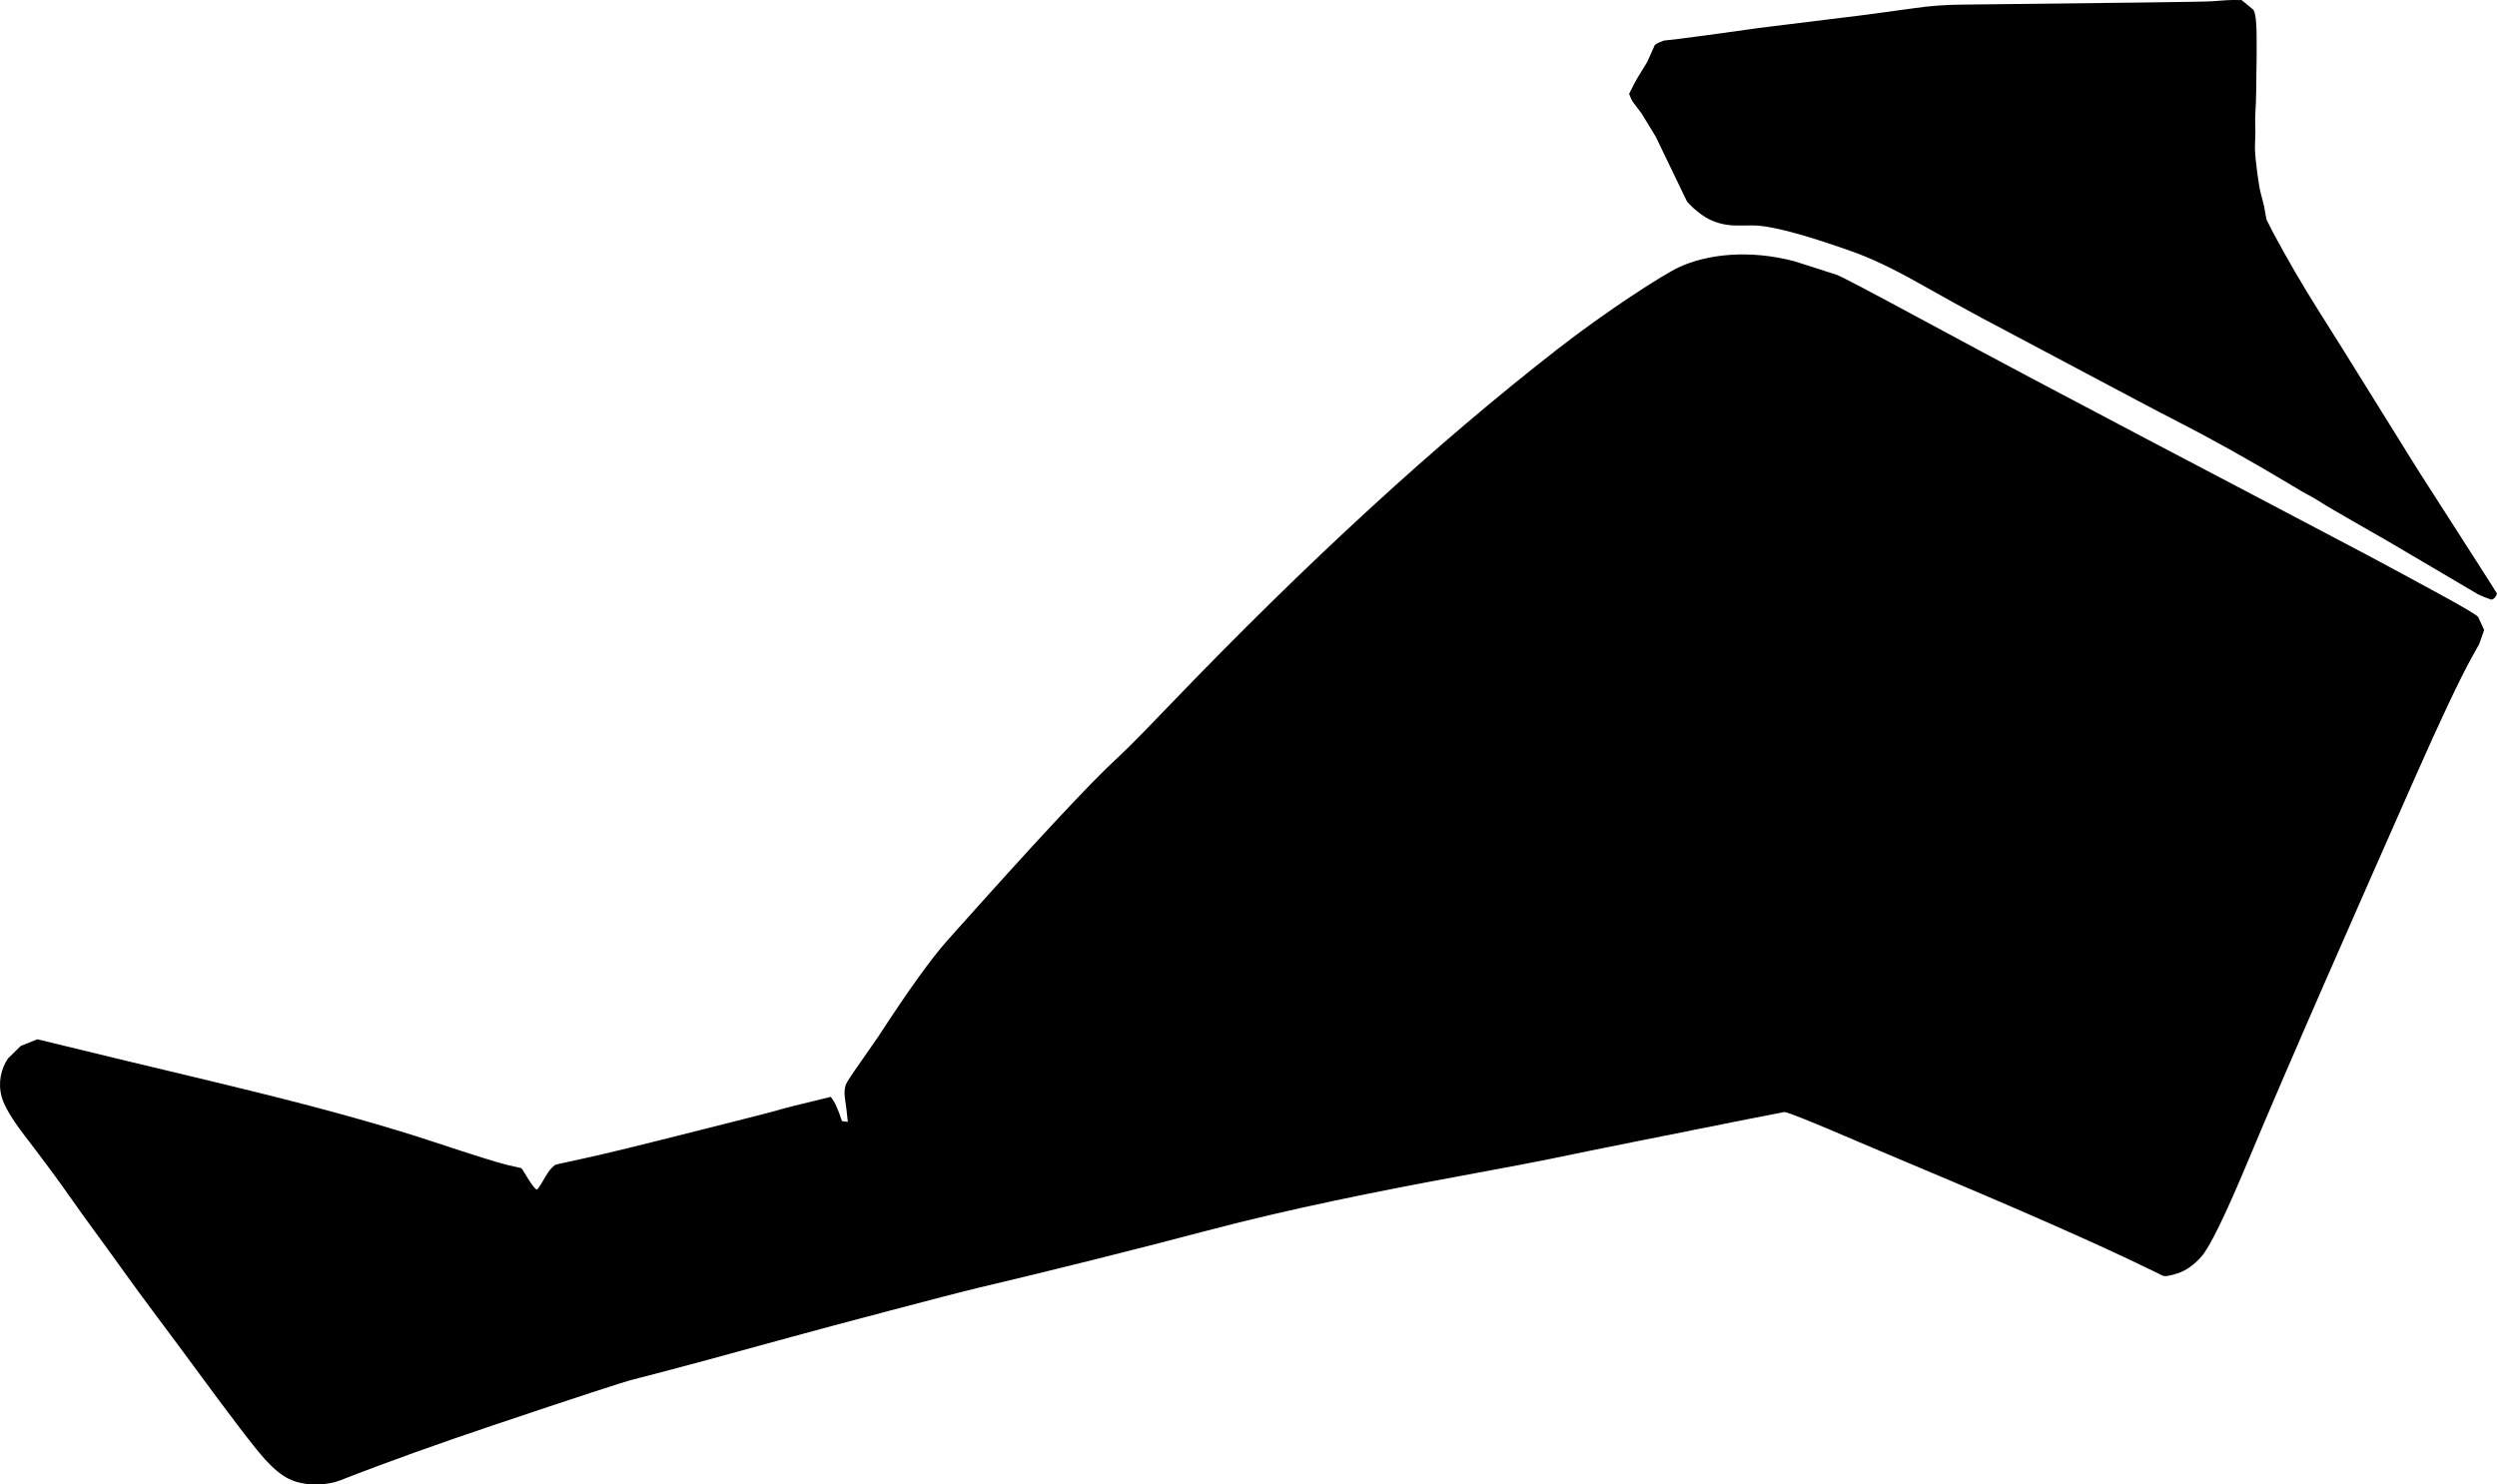 <?xml version="1.0" encoding="utf-8"?>
<!-- Generator: Adobe Illustrator 16.0.0, SVG Export Plug-In . SVG Version: 6.00 Build 0)  -->
<!DOCTYPE svg PUBLIC "-//W3C//DTD SVG 1.1//EN" "http://www.w3.org/Graphics/SVG/1.1/DTD/svg11.dtd">
<svg version="1.1" id="Layer_1" xmlns="http://www.w3.org/2000/svg" xmlns:xlink="http://www.w3.org/1999/xlink" x="0px" y="0px"
	 width="1827.955px" height="1086.887px" viewBox="0 0 1827.955 1086.887" enable-background="new 0 0 1827.955 1086.887"
	 xml:space="preserve">
<path d="M856.518,515.971c100.658-104.816,195.443-191.78,284.242-260.778c35.543-27.622,76.247-53.893,88.341-59.543
	c20.631-9.643,51.673-13.077,84.631-4.328c1.569,0.417,20.615,6.606,30.923,9.911c2.812,0.901,25.262,12.709,67.285,35.402
	c105.15,56.781,211.286,111.706,316.919,167.578c13.062,6.907,32.214,17.205,57.444,30.962
	c18.011,9.855,27.343,15.417,27.926,16.662l0,0l4.322,9.399l-3.615,10.334l-5.331,9.557l0,0
	c-8.743,15.722-22.812,45.463-42.093,89.109c-41.3,93.485-90.505,204.871-122.386,281.125
	c-16.196,38.735-27.405,61.684-33.587,68.696c-5.463,6.188-11.312,10.287-17.643,12.341c-5.558,1.772-9.146,2.36-10.771,1.536l0,0
	l-10.076-4.893l0,0c-36.938-18.039-94.909-43.574-173.826-76.654c-13.729-5.762-27.438-11.592-41.146-17.42
	c-31.831-13.682-49.104-20.649-51.856-20.78c-0.365-0.041-36.058,7.045-107.229,21.28c-24.237,4.857-45.661,9.185-64.22,13.062
	c-7.791,1.66-29.283,5.733-64.57,12.271c-62.352,11.545-124.589,23.91-185.928,40.066c-56.056,14.762-112.291,28.836-168.706,42.164
	c-19.024,4.494-110.696,28.801-136.675,35.947c-38.389,10.562-86.382,23.77-115.343,31.026
	c-7.058,1.771-41.405,12.984-103.062,33.715c-37.688,12.674-75.18,25.947-112.21,40.439c-6.962,2.725-23.959,5.016-36.981-1.476
	c-5.187-2.561-10.833-7.145-16.872-13.735c-7.506-8.164-25.312-31.465-53.555-69.99c-17.271-23.561-35.083-46.723-52.034-70.521
	c-12.648-17.756-25.785-35.159-38.261-53.043C43.108,864.701,32.243,850,17.968,831.371C8.661,819.197,3.063,809.757,1.24,803.13
	c-2.869-10.32-0.522-20.543,4.604-28.151l0,0l9.324-9.173l12.18-4.877l0,0c0.07,0.011,10.918,2.582,32.378,7.845
	c43.21,10.592,86.557,20.627,129.738,31.325c51.841,12.845,94.639,24.871,128.394,36.089c28.54,9.448,46.257,15.021,53.021,16.627
	l0,0l10.854,2.502l0,0c0.071,0.01,1.224,1.758,3.376,5.305c2.278,3.754,7.103,11.701,8.425,10.025
	c4.501-5.688,6.812-13.146,12.684-17.664c0.32-0.248,7.431-1.863,21.321-4.851c14.343-3.071,42.688-9.983,85.034-20.739
	c17.697-4.494,50.479-12.675,53.089-13.496c6.208-1.949,20.398-5.552,42.501-10.81c2.823,3.418,5.535,9.361,8.219,17.771l0,0
	l4.281,0.559l0,0c-0.417-4.047-0.76-6.996-1-9.062l0,0l-1.223-9.017l0,0c-0.377-3.244-0.21-6.199,0.661-8.99
	c0.499-1.604,4.486-7.69,11.87-18.133l0,0l12.243-17.646l0,0c21.777-33.472,38.531-56.773,50.183-69.854
	c63.676-71.438,105.033-115.864,123.99-133.223C827.119,546.583,843.677,529.343,856.518,515.971L856.518,515.971 M1211.439,32.903
	c1.289-1.068,3.356-1.943,6.304-3.121c0.367-0.12,3.981-0.467,10.783-1.256c9.41-1.128,27.236-3.59,54.196-7.341
	c0.229-0.201,22.013-2.772,64.875-8.102l0,0l10.93-1.319l0,0c5.868-0.777,16.584-2.11,32.313-4.346l0,0l10.796-1.471l0,0
	c10.877-1.61,21.771-2.356,32.629-2.53c119.686-1.325,181.366-2.086,185.198-2.49l0,0l10.605-0.765l0,0
	c2.455-0.204,6.117-0.187,10.927-0.098l0,0l8.264,6.773l0,0c1.911,1.558,2.899,9.737,2.729,24.884
	c0.104,7.479-0.004,14.797-0.166,21.898l0,0l-0.114,10.911l-0.267,10.974l-0.535,10.741l0.168,10.929l-0.322,10.827l0,0
	c0.02,8.765,3.097,29.36,4.04,32.581l0,0l2.706,10.588l1.689,9.589l5.111,10.021l0,0c9.77,18.146,20.834,37.38,33.498,57.434
	c12.086,19.012,23.75,37.853,35.223,56.322c18.966,30.582,30.701,49.427,35.203,56.608l0,0l5.943,9.355l0,0
	c34.188,53.312,52.176,81.245,53.787,84.148c-0.812,2.604-2.271,4.095-4.229,4.398c-3.447-1.152-6.666-2.506-9.805-3.997
	c-0.272-0.229-21.812-12.875-64.471-37.99c-11.781-6.78-21.137-12.186-27.726-15.907c-6.173-3.48-12.261-7.17-18.501-10.727l0,0
	l-8.98-5.597l-9.44-5.195l-9.136-5.464l0,0c-29.619-17.752-57.582-33.315-83.885-46.763c-3.975-1.904-13.213-6.871-28.438-14.875
	c-74.637-39.639-112.443-59.705-113.002-59.957c-11.465-6.113-27.006-14.784-46.637-25.797
	c-18.451-10.364-34.562-17.993-48.336-22.816c-36.041-12.771-59.994-19.03-72.504-18.888l0,0l-10.705,0.04l0,0
	c-7.479,0.101-14.281-1.335-20.766-4.476c-8.491-4.273-15.892-12.213-16.601-13.479l0,0l-22.663-47.05l0,0
	c-0.85-1.347-9.624-15.91-10.348-16.962l0,0l-5.896-7.844l0,0c-0.938-1.065-2.021-3.216-3.245-6.598
	c2.562-5.298,4.688-9.329,6.135-11.752l0,0l7.13-11.616L1211.439,32.903L1211.439,32.903"/>
</svg>
